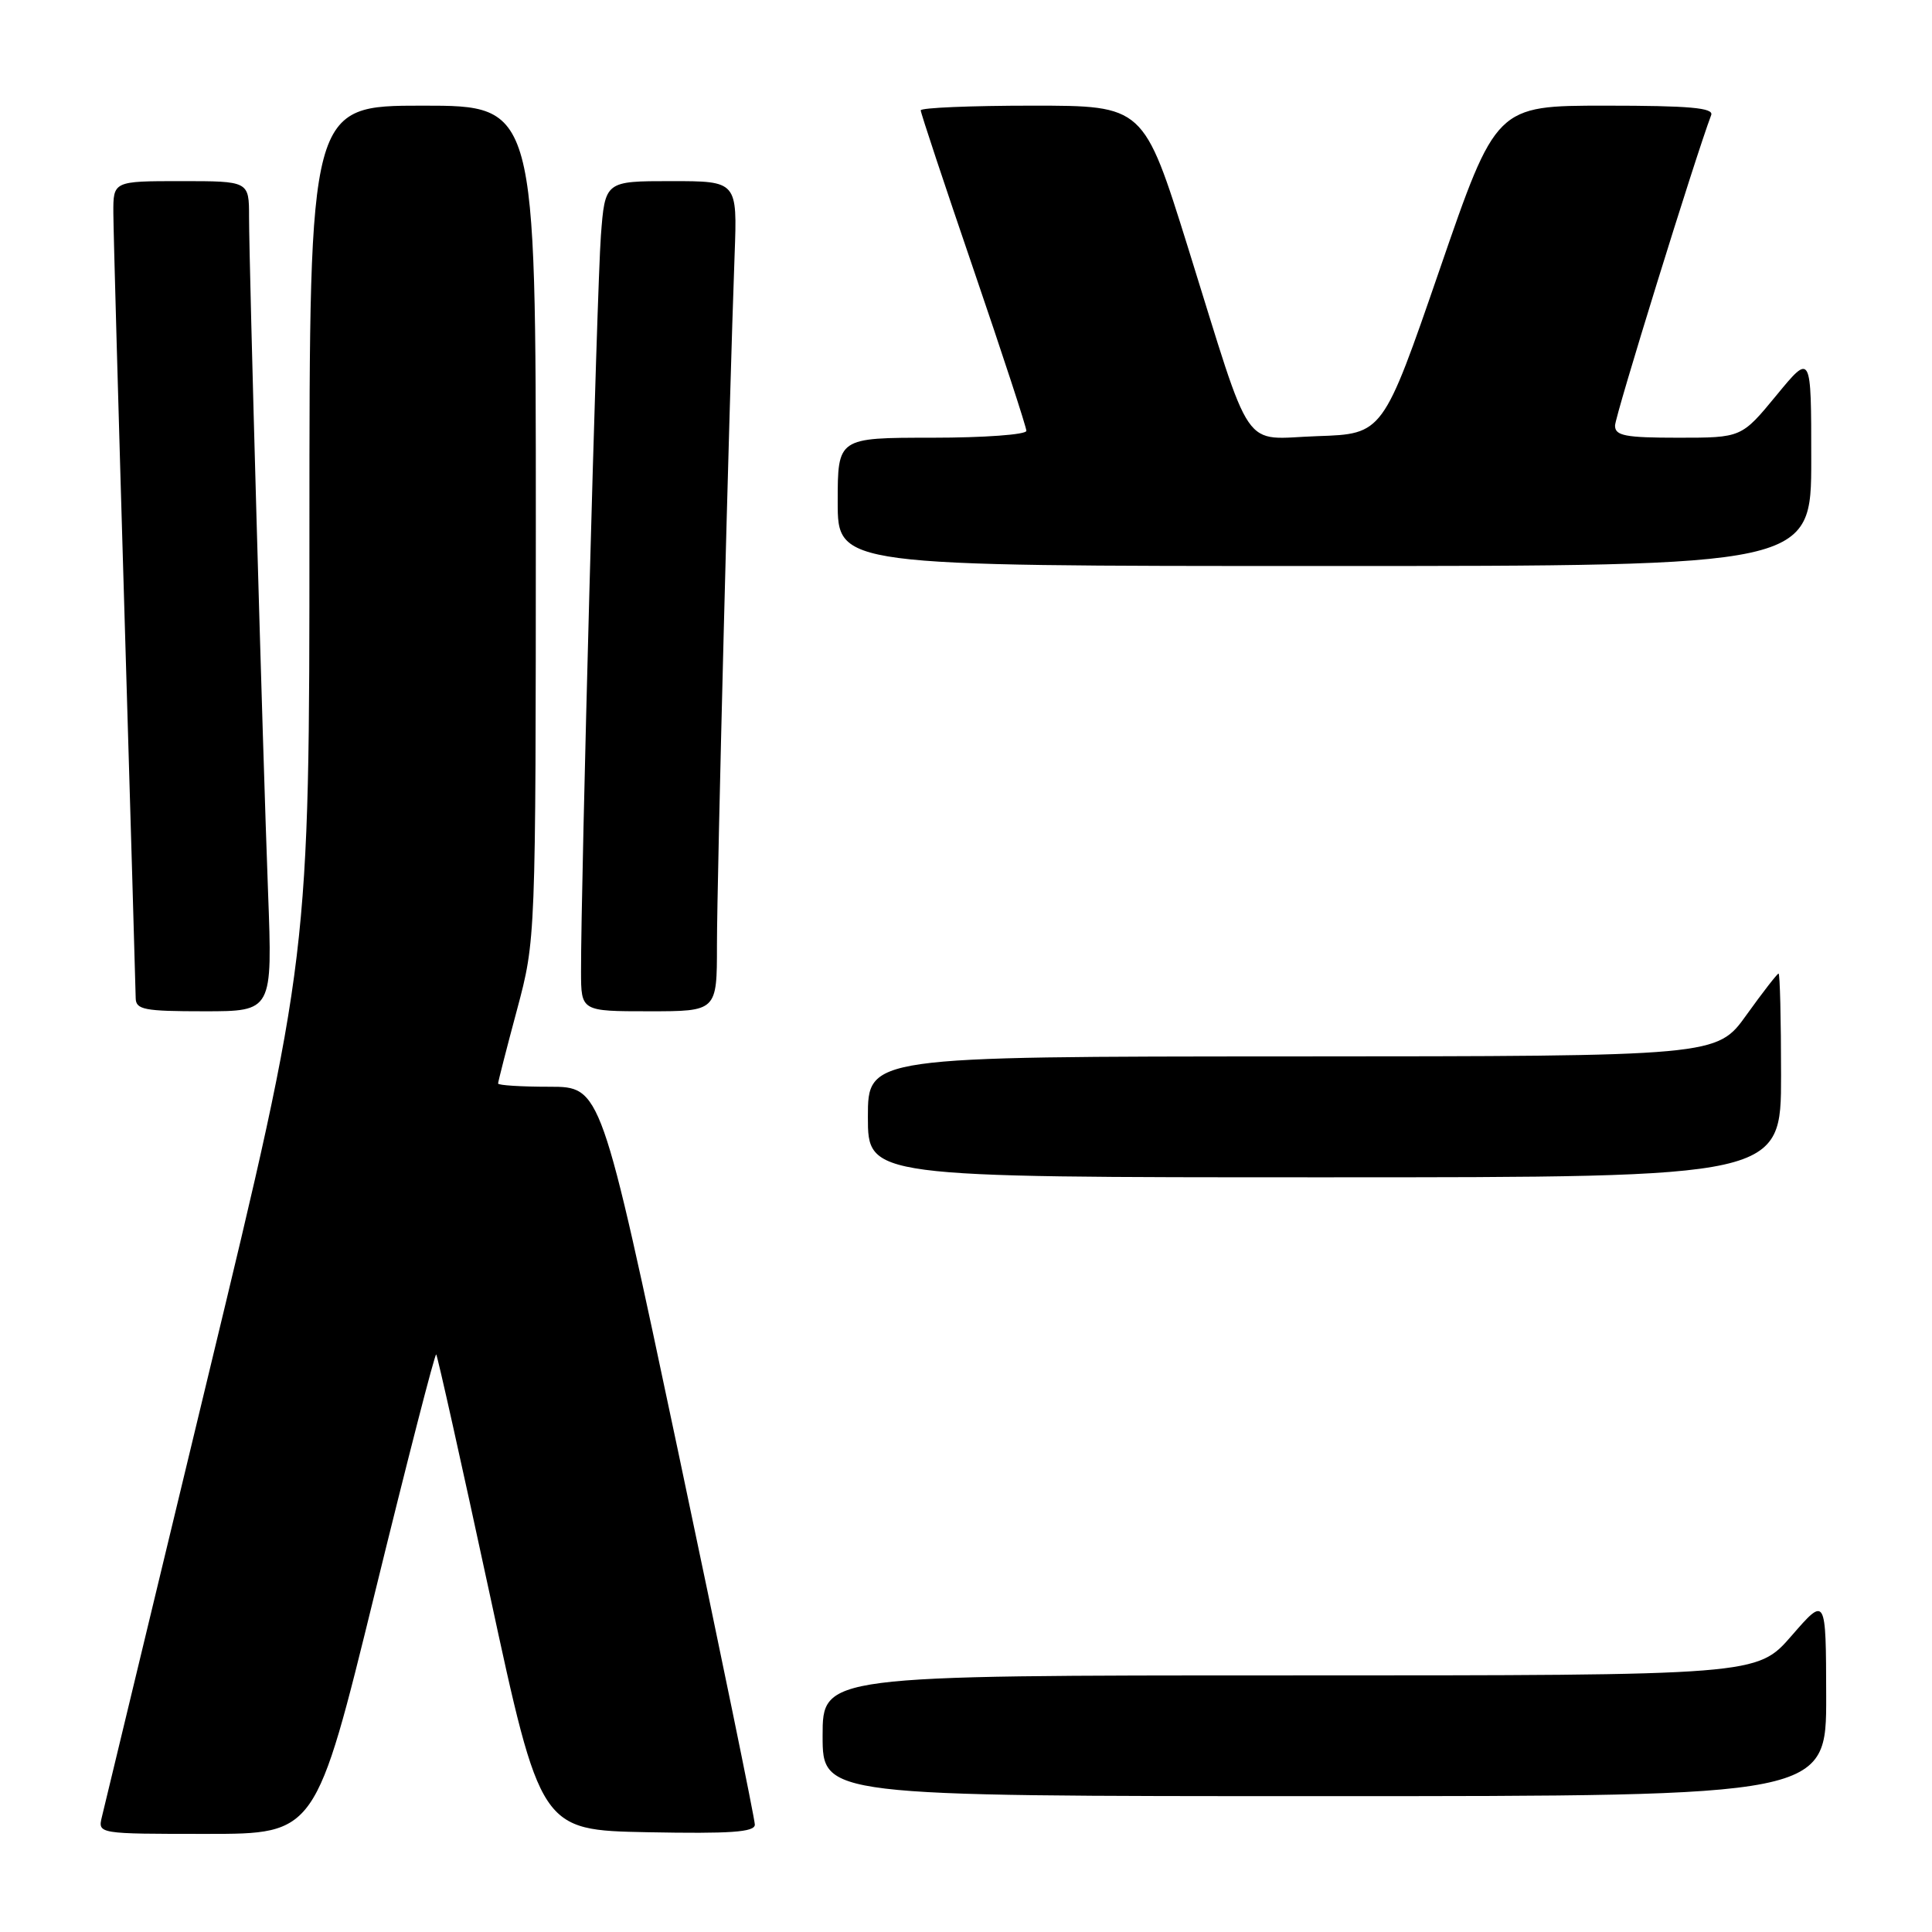 <?xml version="1.0" encoding="UTF-8" standalone="no"?>
<!DOCTYPE svg PUBLIC "-//W3C//DTD SVG 1.1//EN" "http://www.w3.org/Graphics/SVG/1.1/DTD/svg11.dtd" >
<svg xmlns="http://www.w3.org/2000/svg" xmlns:xlink="http://www.w3.org/1999/xlink" version="1.1" viewBox="0 0 256 256">
 <g >
 <path fill="currentColor"
d=" M 49.67 211.08 C 53.97 193.52 57.63 179.30 57.80 179.47 C 57.97 179.64 61.15 193.89 64.87 211.14 C 71.63 242.50 71.63 242.50 85.81 242.78 C 96.80 242.99 100.00 242.77 100.02 241.78 C 100.03 241.07 95.45 218.79 89.84 192.25 C 79.63 144.00 79.63 144.00 72.82 144.00 C 69.07 144.00 66.00 143.81 66.00 143.57 C 66.00 143.34 67.12 138.95 68.50 133.82 C 70.99 124.50 70.99 124.50 71.00 69.25 C 71.00 14.00 71.00 14.00 56.00 14.00 C 41.00 14.00 41.00 14.00 41.00 70.37 C 41.00 126.74 41.00 126.74 27.51 182.62 C 20.10 213.35 13.79 239.51 13.50 240.75 C 12.96 243.00 12.96 243.00 27.40 243.00 C 41.84 243.00 41.84 243.00 49.67 211.08 Z  M 241.98 224.75 C 241.95 211.50 241.95 211.50 237.39 216.75 C 232.82 222.00 232.82 222.00 170.91 222.00 C 109.00 222.00 109.00 222.00 109.00 230.00 C 109.00 238.00 109.00 238.00 175.50 238.00 C 242.00 238.00 242.00 238.00 241.98 224.75 Z  M 236.00 142.50 C 236.00 135.07 235.85 129.00 235.67 129.00 C 235.50 129.00 233.58 131.47 231.42 134.48 C 227.50 139.96 227.50 139.96 171.25 139.98 C 115.00 140.00 115.00 140.00 115.00 148.00 C 115.00 156.00 115.00 156.00 175.50 156.00 C 236.00 156.00 236.00 156.00 236.00 142.50 Z  M 35.52 118.25 C 34.80 99.11 33.01 35.35 33.00 28.75 C 33.00 24.00 33.00 24.00 24.00 24.00 C 15.00 24.00 15.00 24.00 15.02 28.25 C 15.03 30.59 15.70 54.55 16.50 81.50 C 17.30 108.45 17.97 131.29 17.98 132.25 C 18.00 133.79 19.11 134.00 27.06 134.00 C 36.11 134.00 36.11 134.00 35.52 118.25 Z  M 95.00 125.25 C 95.00 116.68 96.63 52.99 97.34 33.75 C 97.70 24.00 97.70 24.00 88.93 24.00 C 80.17 24.00 80.17 24.00 79.62 31.25 C 79.10 38.08 76.96 117.43 76.99 128.75 C 77.00 134.00 77.00 134.00 86.00 134.00 C 95.00 134.00 95.00 134.00 95.00 125.25 Z  M 240.00 60.89 C 240.00 46.77 240.00 46.77 235.38 52.39 C 230.76 58.00 230.76 58.00 222.38 58.00 C 215.36 58.00 214.00 57.74 214.00 56.40 C 214.00 55.14 224.62 20.85 226.74 15.25 C 227.11 14.29 223.90 14.00 212.73 14.00 C 198.24 14.00 198.24 14.00 190.75 35.75 C 183.25 57.50 183.25 57.50 174.59 57.79 C 164.34 58.13 166.15 60.78 157.40 32.75 C 151.54 14.00 151.54 14.00 136.77 14.00 C 128.65 14.00 122.00 14.28 122.00 14.62 C 122.00 14.97 125.15 24.45 129.00 35.71 C 132.85 46.97 136.00 56.59 136.00 57.09 C 136.00 57.59 130.38 58.00 123.50 58.00 C 111.00 58.00 111.00 58.00 111.00 66.50 C 111.00 75.00 111.00 75.00 175.50 75.00 C 240.00 75.00 240.00 75.00 240.00 60.89 Z "/>
</g>
</svg>